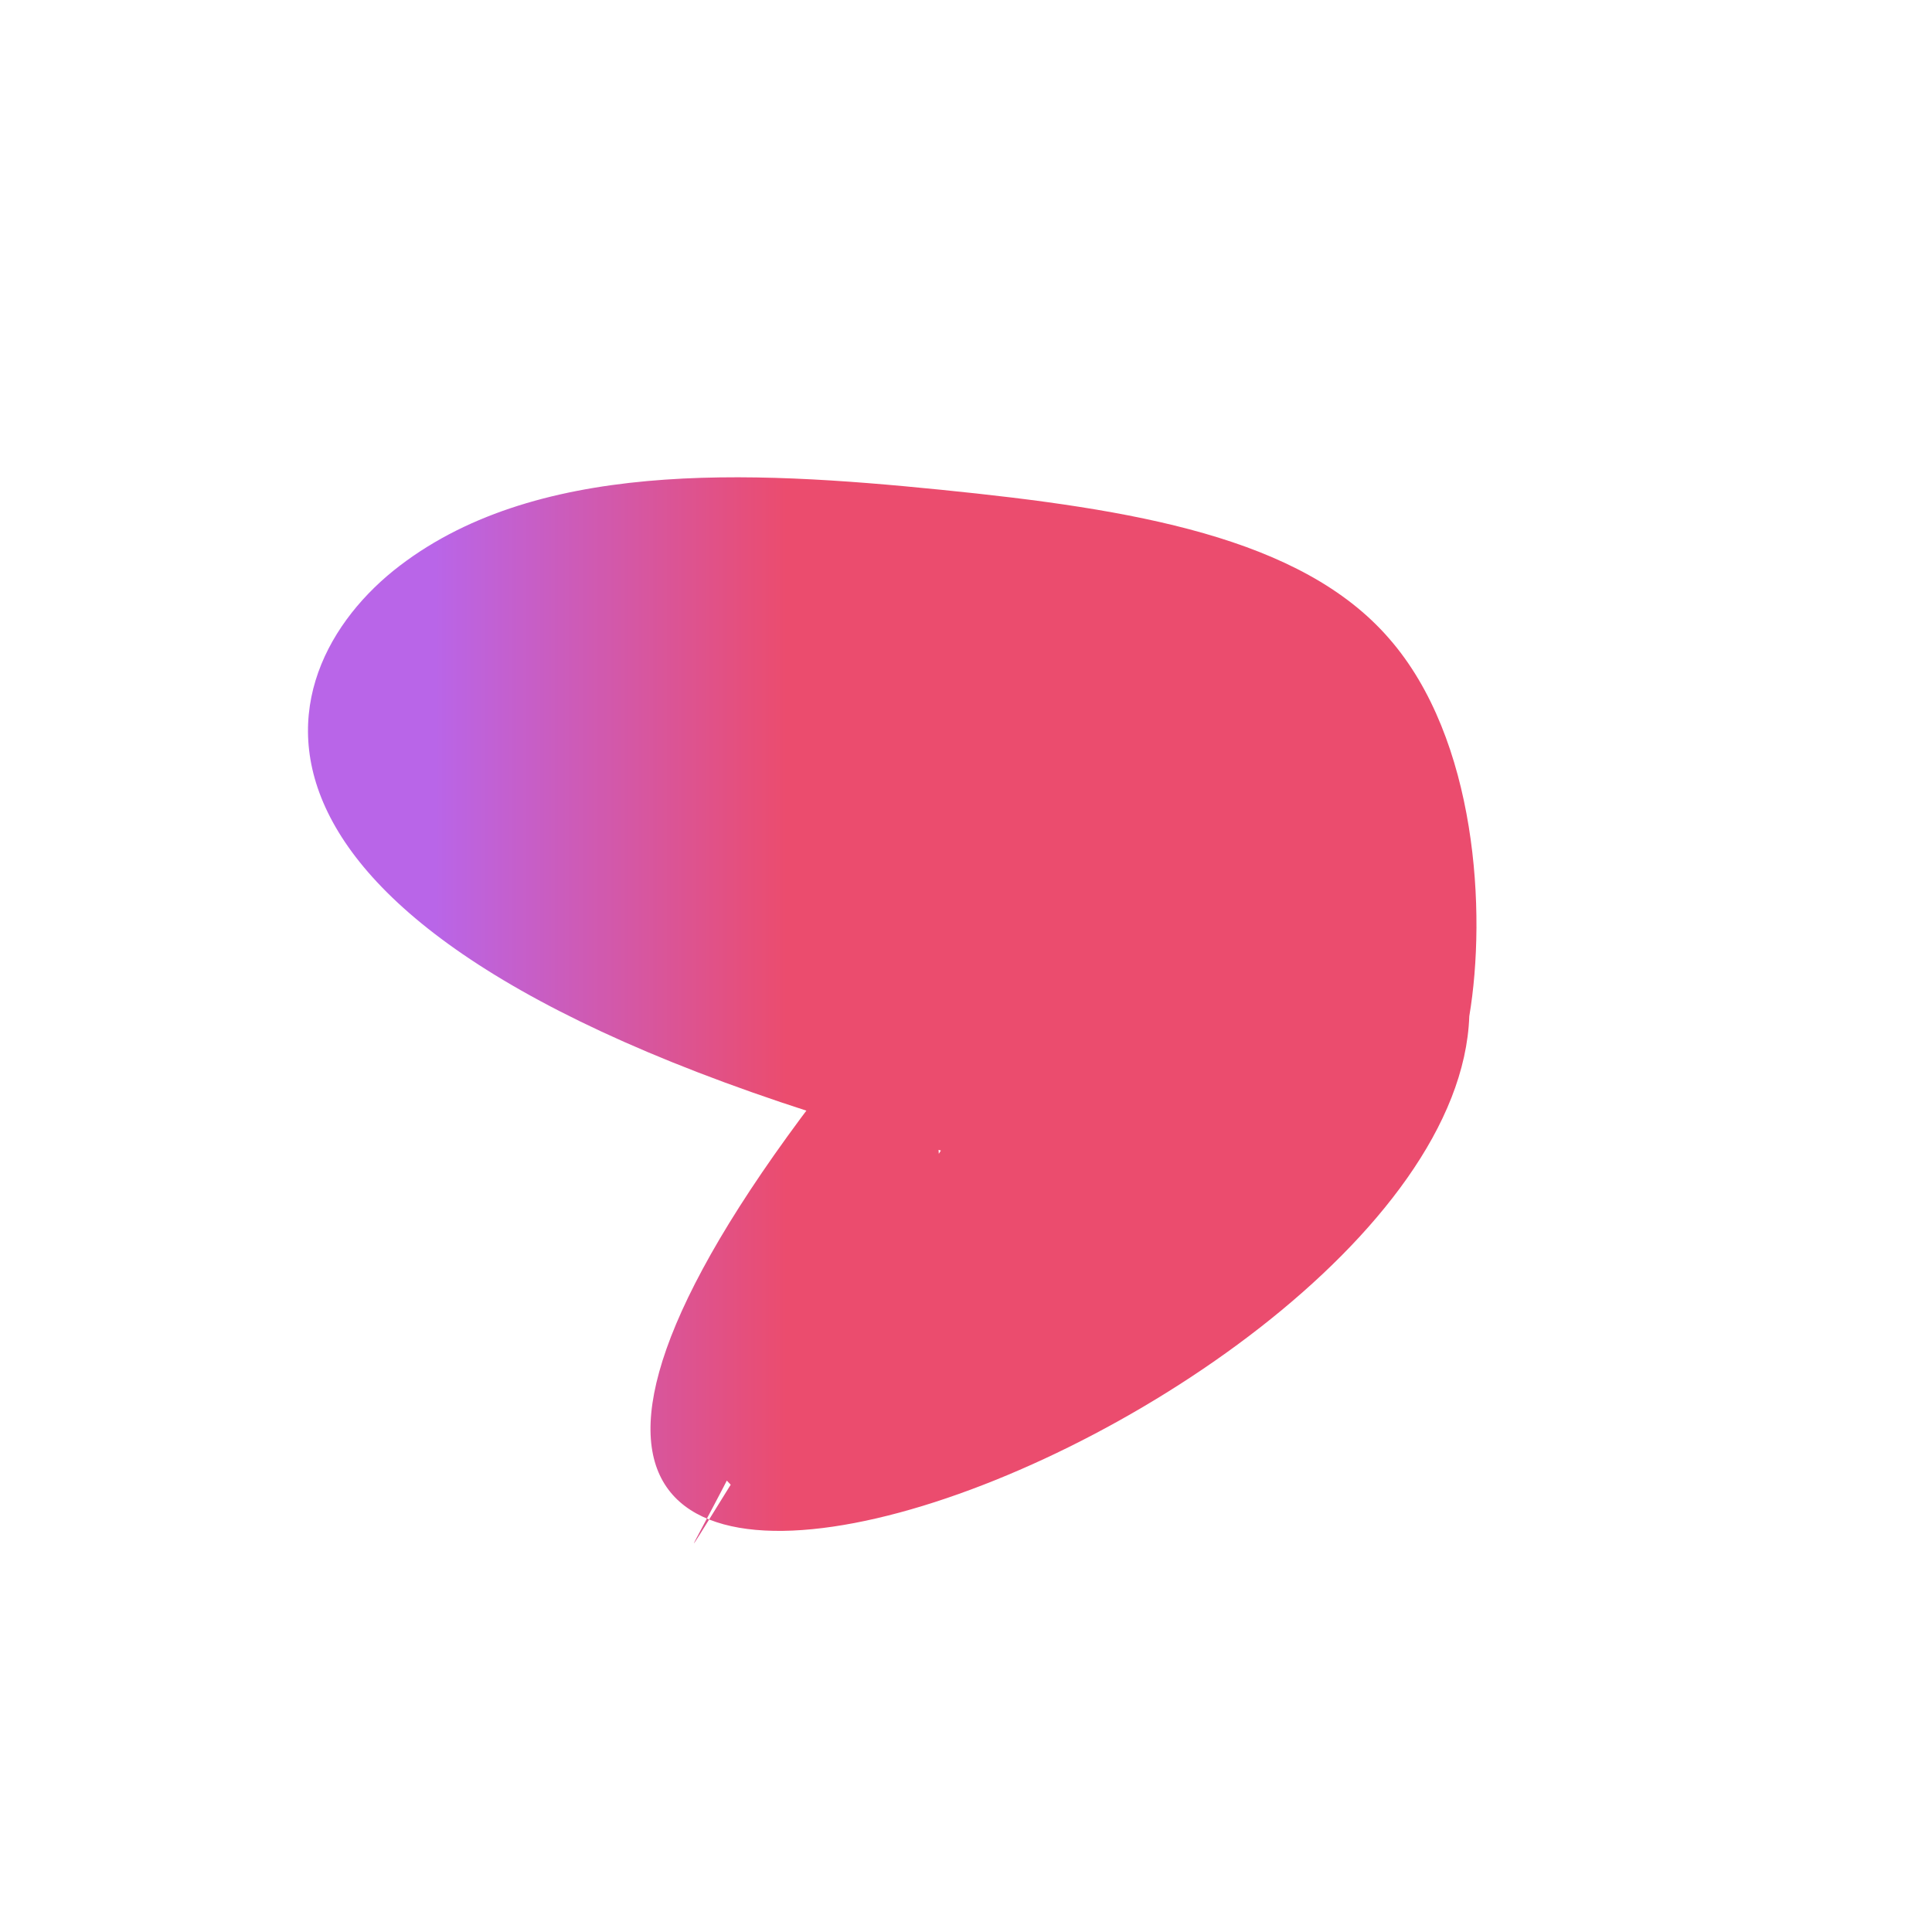 <?xml version="1.0" standalone="no"?>
<svg viewBox="0 0 200 200" xmlns="http://www.w3.org/2000/svg">
  <defs>
    <linearGradient id="grad1" x1="0%" y1="0%" x2="100%" y2="0%">
      <stop offset="0%" style="stop-color:#b965e8;stop-opacity:1" />
      <stop offset="25%" style="stop-color:#b965e8;stop-opacity:1" />
      <stop offset="50%" style="stop-color:#eb4c6e;stop-opacity:1" />
      <stop offset="100%" style="stop-color:#eb4c6e;stop-opacity:1" />
    </linearGradient>
  </defs>
  <path fill="url(#grad1)" d="M43.8,-33.9C52.9,-23.5,53.9,-5.5,52.1,5.2C50.52,50,-90.9,100.5,-4.99,.7C10.7,98.9,-55.3,45.3,-18.1,22.5-.01,20.5,-60.1,109.6,-2.6,19.1C-79.8,-1.8,-73.6,-29.3,-59.3,-40.9C-44.9,-52.5,-22.5,-51.3,-2.6,-49.3C17.3,-47.3,34.7,-44.4,43.8,-33.9Z" transform="translate(100 100) " />
</svg>
